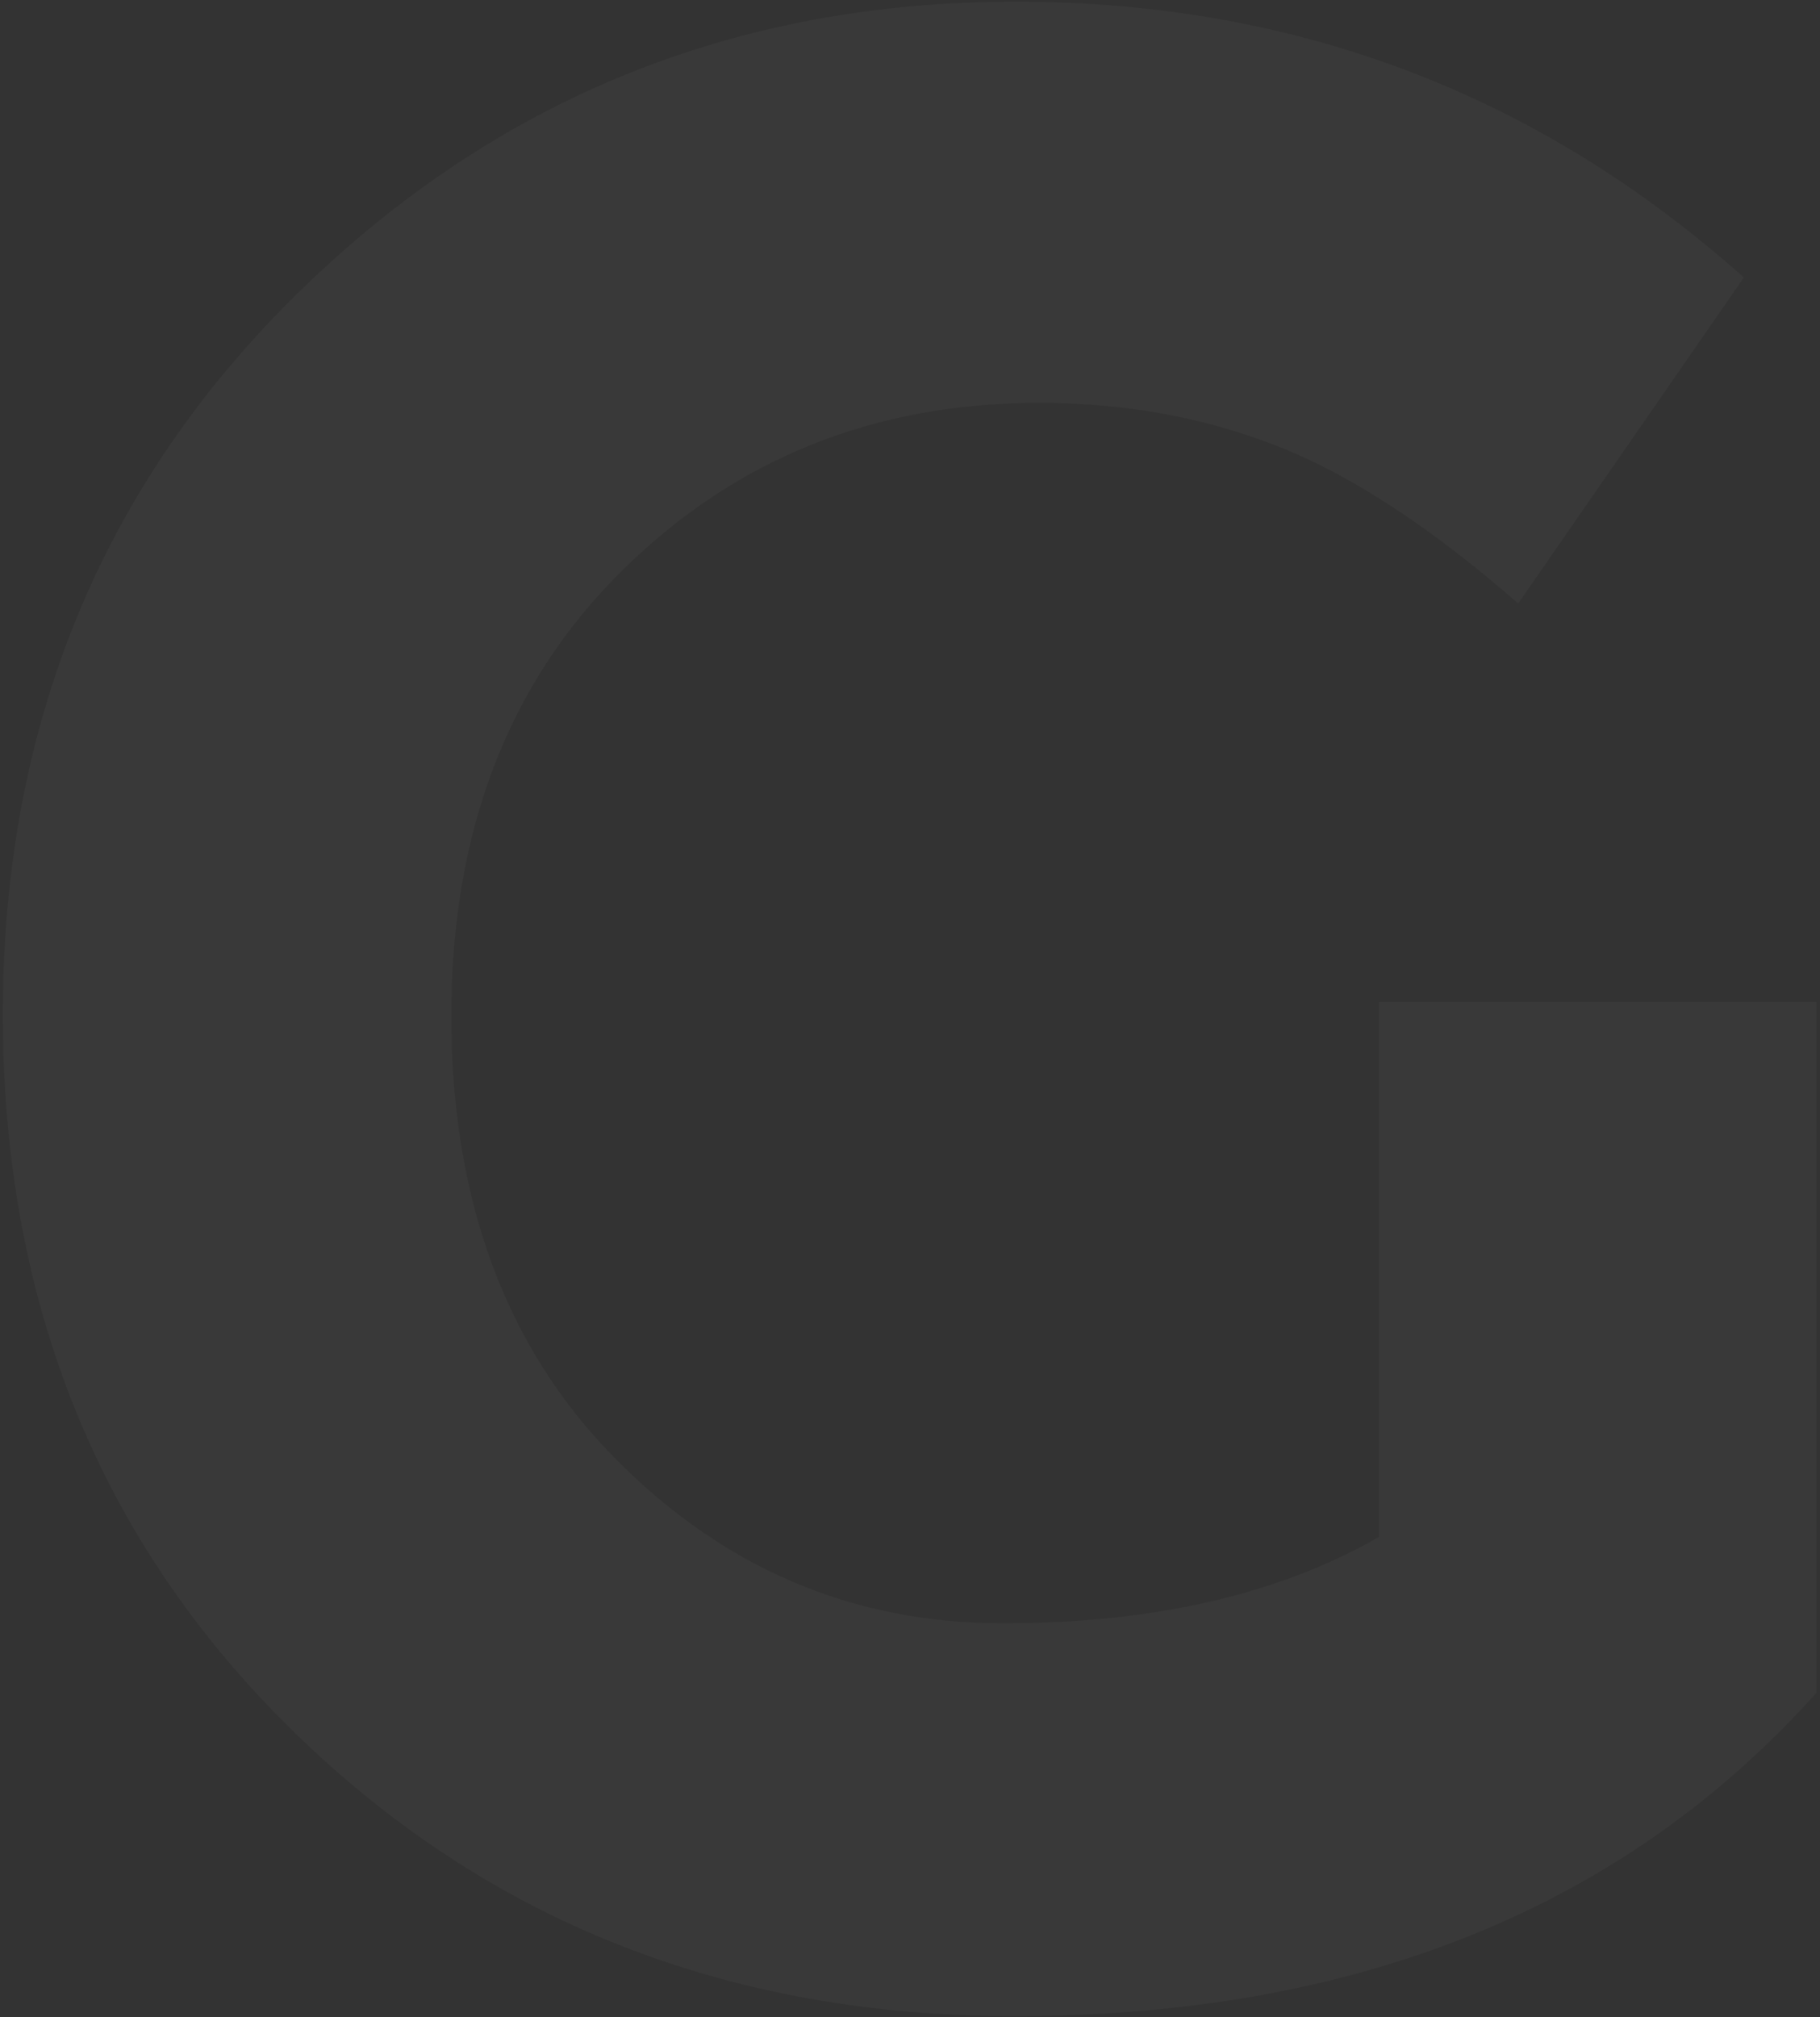 <?xml version="1.0" encoding="UTF-8"?>
<svg width="490px" height="543px" viewBox="0 0 490 543" version="1.1" xmlns="http://www.w3.org/2000/svg" xmlns:xlink="http://www.w3.org/1999/xlink">
    <rect x="0" y="0" width="490" height="543" fill="#333333" stroke="none"/>
    <!-- Generator: Sketch 48.1 (47250) - http://www.bohemiancoding.com/sketch -->
    <title>G</title>
    <desc>Created with Sketch.</desc>
    <defs></defs>
    <g id="Grand-Penguin" stroke="none" stroke-width="1" fill="none" fill-rule="evenodd" transform="translate(-73, -115)" opacity="0.03">
        <g id="NHL-Masthead" transform="translate(-2, -8)" fill="#FFFFFF">
            <g id="Group-2" transform="translate(75, 123)">
                <path d="M371.257,269.697 L489.007,269.697 L489.007,455.697 C437.007,513.697 365.007,542.697 273.007,542.697 C196.006,542.697 131.382,517.197 79.132,466.197 C26.882,415.197 0.757,350.823 0.757,273.072 C0.757,195.322 27.382,130.447 80.632,78.447 C133.882,26.447 198.131,0.447 273.382,0.447 C348.632,0.447 414.007,25.197 469.507,74.697 L408.757,162.447 C385.257,141.947 363.632,127.822 343.882,120.072 C324.132,112.322 302.757,108.447 279.757,108.447 C235.257,108.447 197.757,123.572 167.257,153.822 C136.757,184.072 121.507,223.947 121.507,273.447 C121.507,322.947 136.132,362.572 165.382,392.322 C194.632,422.072 229.507,436.947 270.007,436.947 C310.507,436.947 344.257,429.197 371.257,413.697 L371.257,269.697 Z" id="G"></path>
            </g>
        </g>
    </g>
</svg>